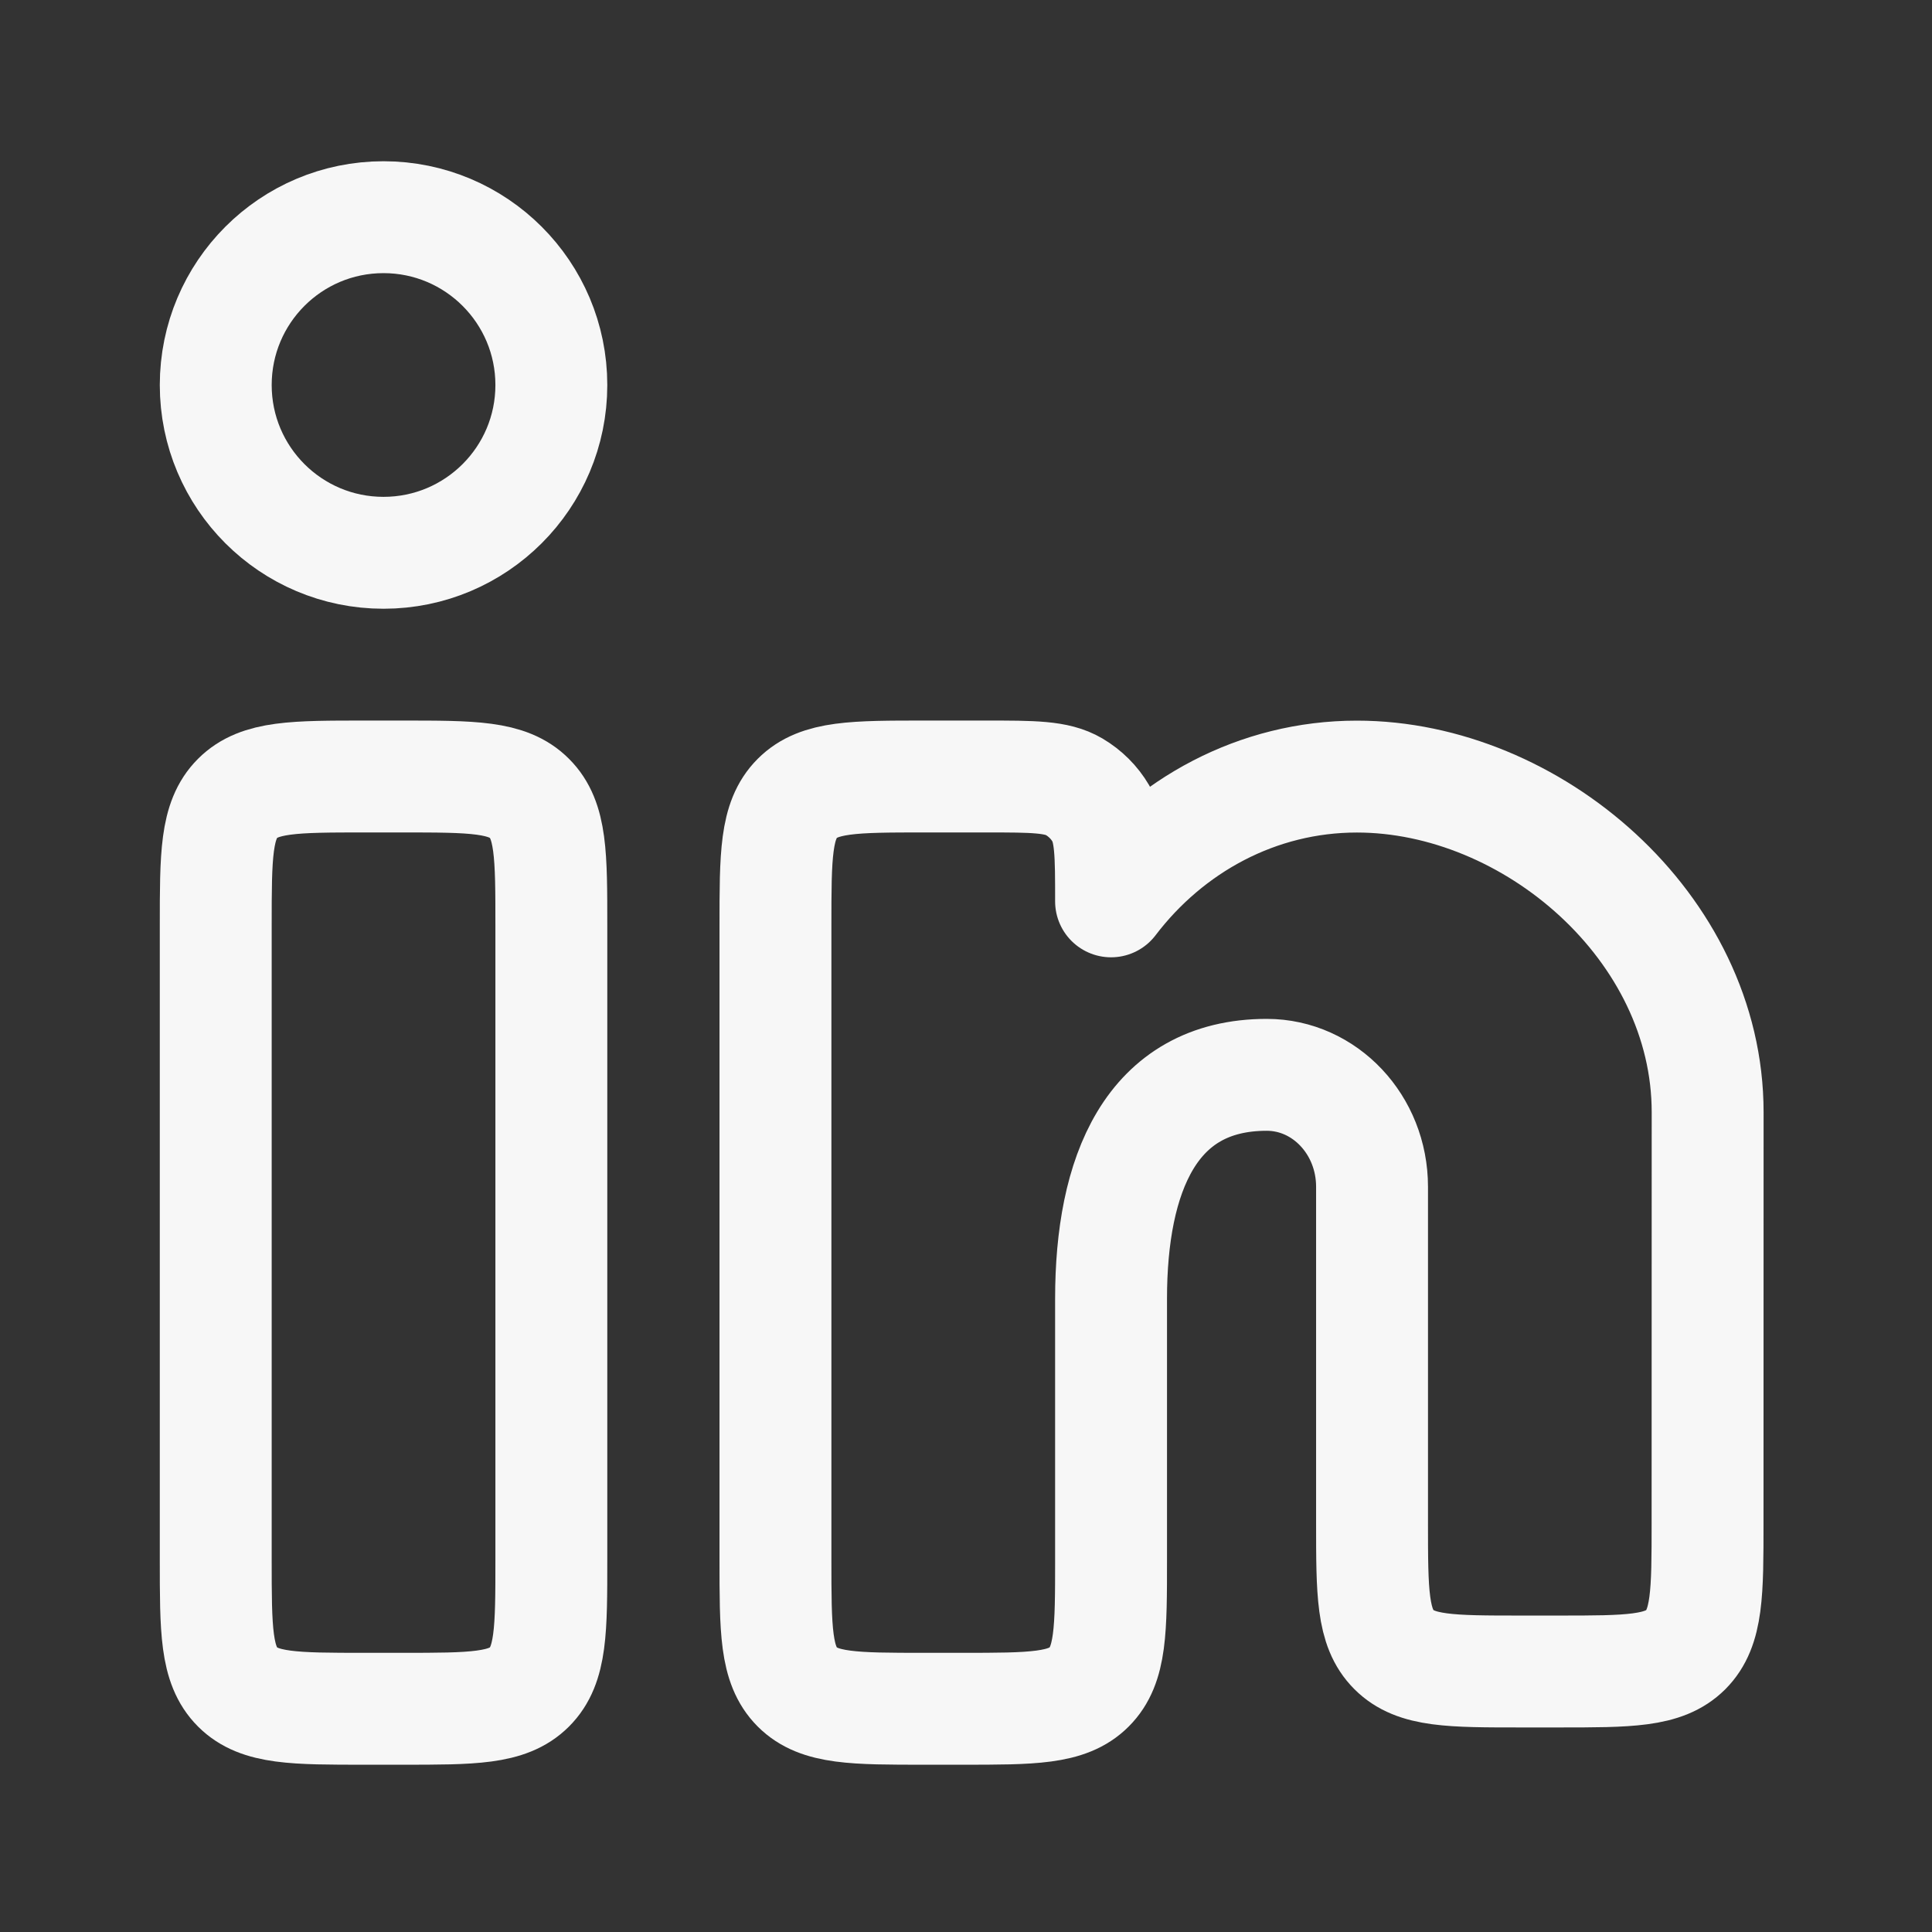 <svg width="24" height="24" viewBox="0 0 24 24" fill="none" xmlns="http://www.w3.org/2000/svg">
<rect x="0" y="0" width="24" height="24" fill="#333333" stroke="none"/>
<path d="M4.996 9.646H4.533C3.659 9.646 3.222 9.646 2.951 9.918C2.68 10.189 2.68 10.626 2.68 11.499V19.374C2.68 20.248 2.68 20.684 2.951 20.956C3.222 21.227 3.659 21.227 4.533 21.227H4.996C5.869 21.227 6.306 21.227 6.577 20.956C6.849 20.684 6.849 20.248 6.849 19.374V11.499C6.849 10.626 6.849 10.189 6.577 9.918C6.306 9.646 5.869 9.646 4.996 9.646Z" stroke="#F7F7F7" stroke-width="1.39"/>
<path d="M6.849 4.783C6.849 5.934 5.915 6.867 4.764 6.867C3.613 6.867 2.68 5.934 2.68 4.783C2.68 3.631 3.613 2.698 4.764 2.698C5.915 2.698 6.849 3.631 6.849 4.783Z" stroke="#F7F7F7" stroke-width="1.39"/>
<path d="M12.251 9.646H11.486C10.612 9.646 10.175 9.646 9.904 9.918C9.633 10.189 9.633 10.626 9.633 11.499V19.374C9.633 20.248 9.633 20.684 9.904 20.956C10.175 21.227 10.612 21.227 11.486 21.227H11.949C12.822 21.227 13.259 21.227 13.53 20.956C13.802 20.684 13.802 20.248 13.802 19.374L13.802 16.132C13.802 14.597 14.291 13.352 15.736 13.352C16.459 13.352 17.044 13.975 17.044 14.742V18.911C17.044 19.784 17.044 20.221 17.316 20.492C17.587 20.764 18.024 20.764 18.897 20.764H19.359C20.233 20.764 20.669 20.764 20.941 20.493C21.212 20.221 21.212 19.785 21.212 18.911L21.213 13.816C21.213 11.513 19.024 9.647 16.856 9.647C15.622 9.647 14.521 10.252 13.802 11.197C13.802 10.614 13.802 10.322 13.675 10.105C13.595 9.968 13.48 9.854 13.343 9.773C13.127 9.646 12.835 9.646 12.251 9.646Z" stroke="#F7F7F7" stroke-width="1.39" stroke-linejoin="round"/>
</svg>
